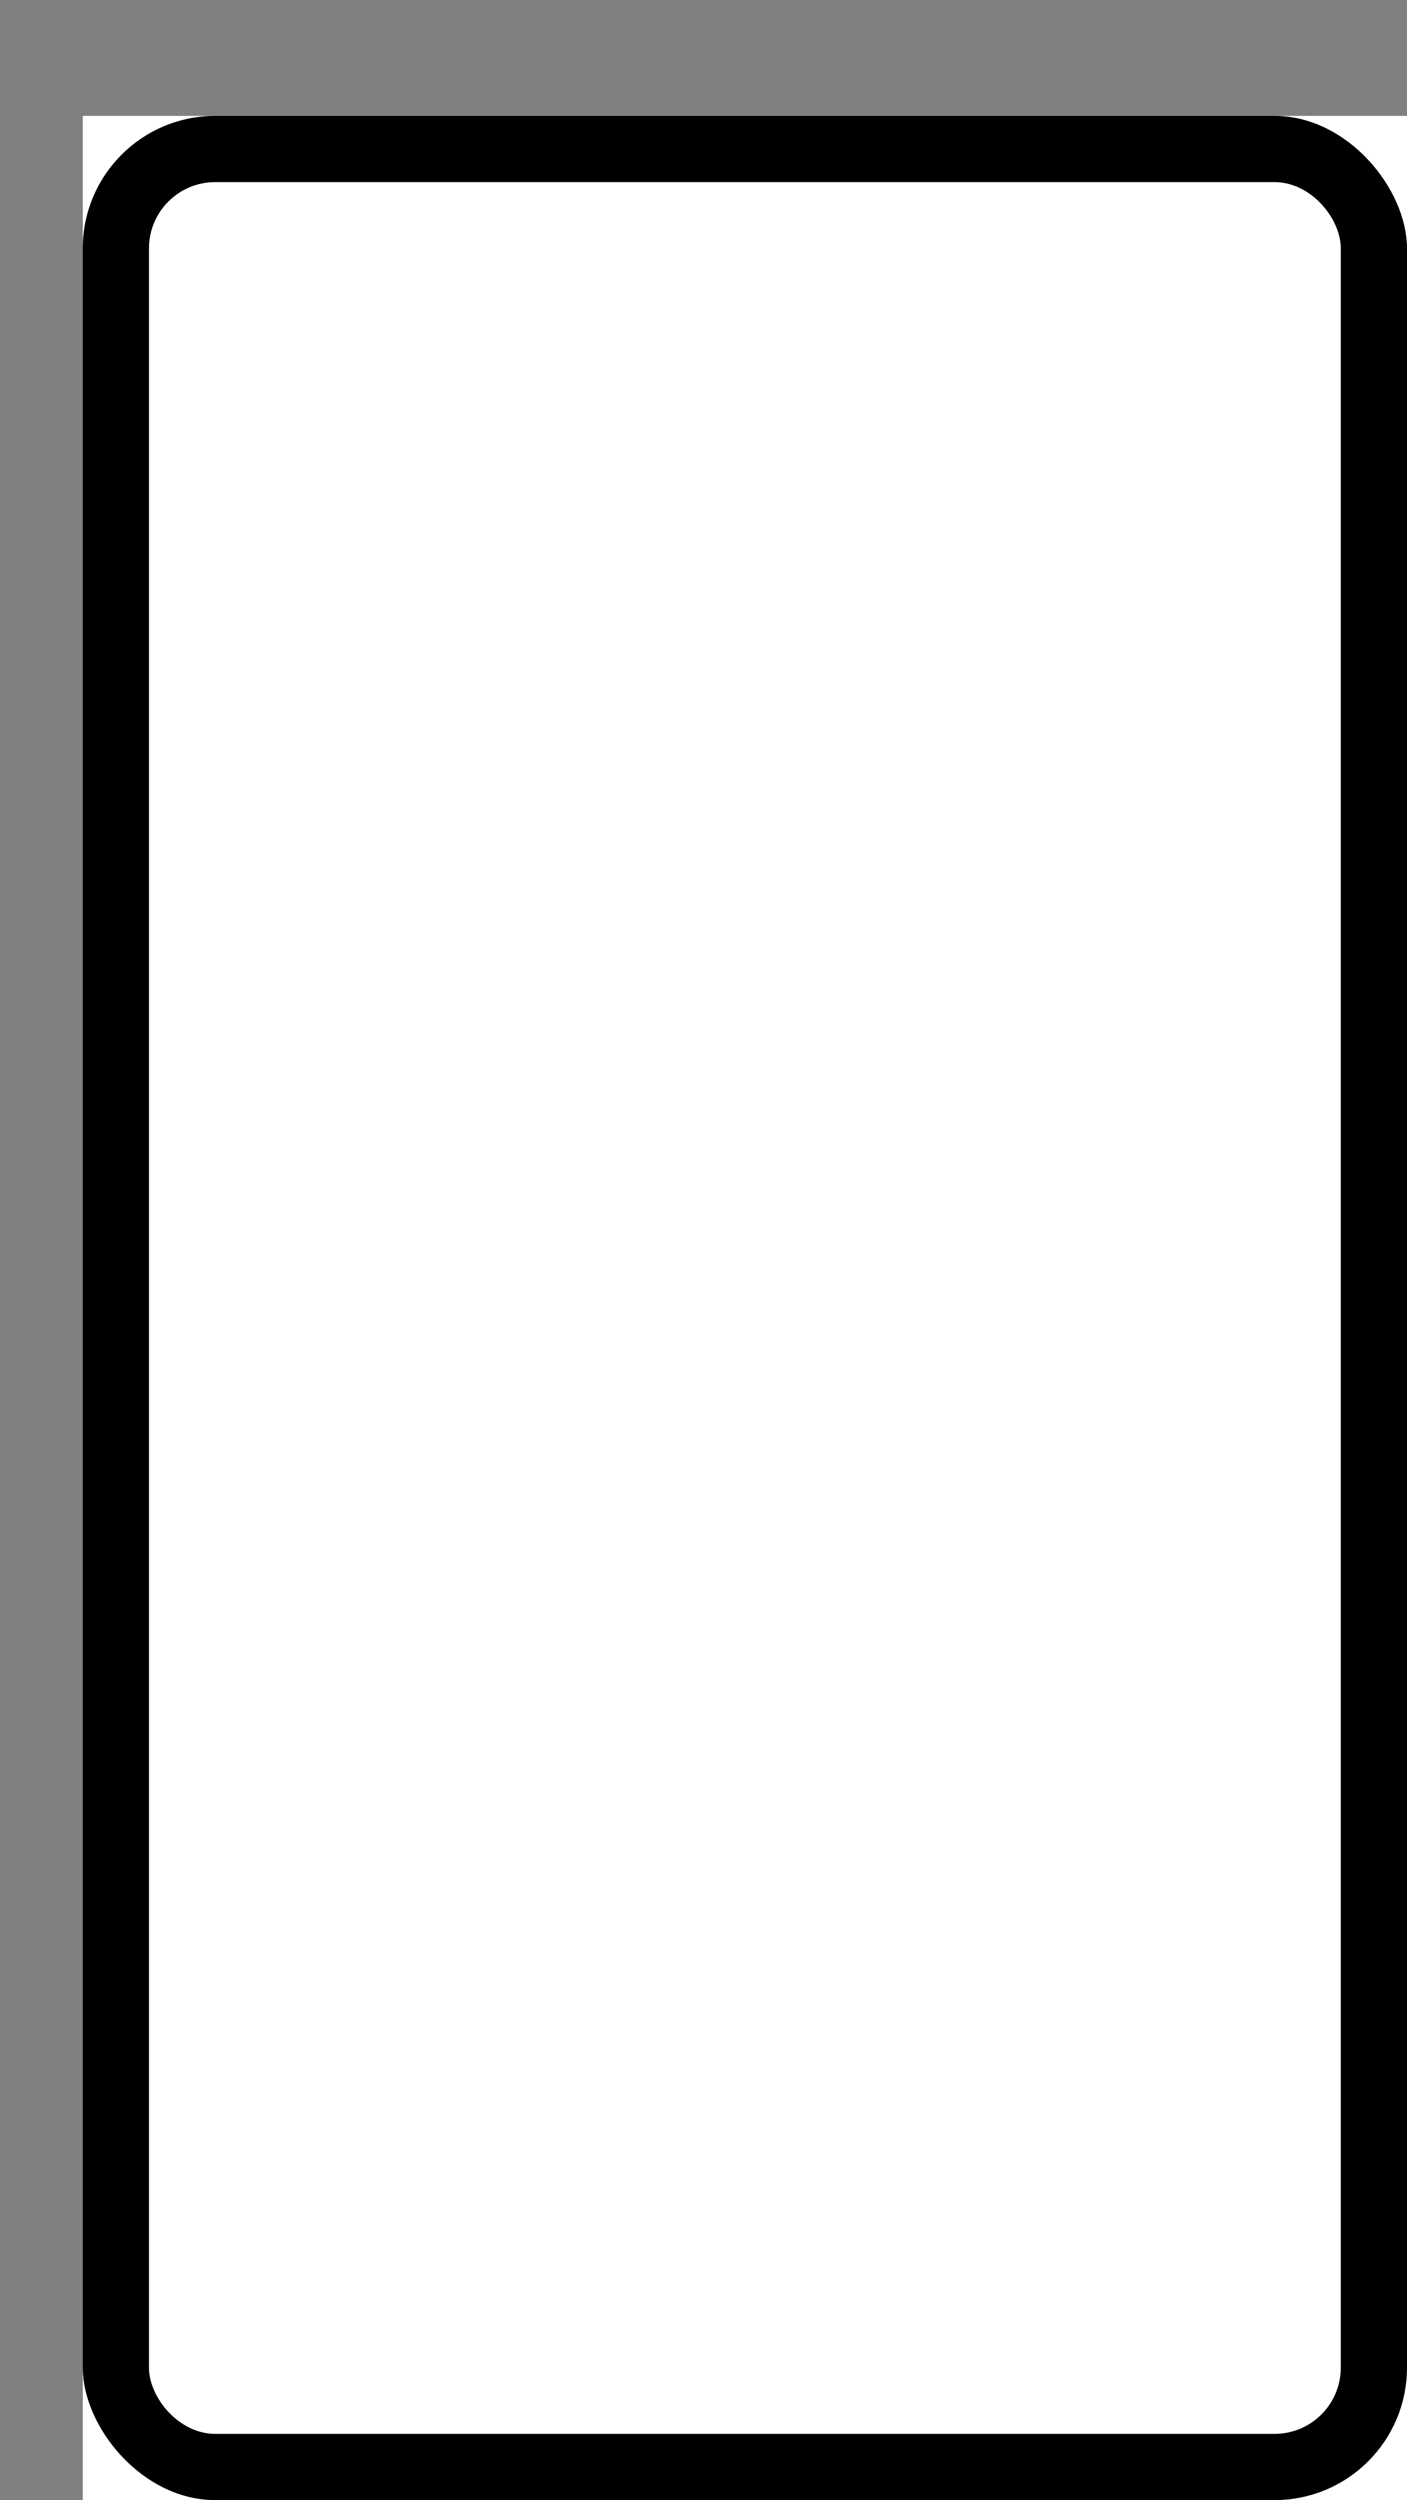 <svg xmlns='http://www.w3.org/2000/svg' width='100%' height='100%' viewBox='0 0 21.25 37.75'>
<rect x="0" y="0" width="21.25" height="37.75" fill="#808080" stroke="none"/>
<rect x='1.25' y='1.75' height='36' width='20' fill='#ffffff'/>
<rect x='1.25' y='1.75' height='36' width='20' rx='2' fill='black'/>
<rect x='2.25' y='2.75' height='34' width='18' rx='1' fill='#ffffff'/>
</svg>
